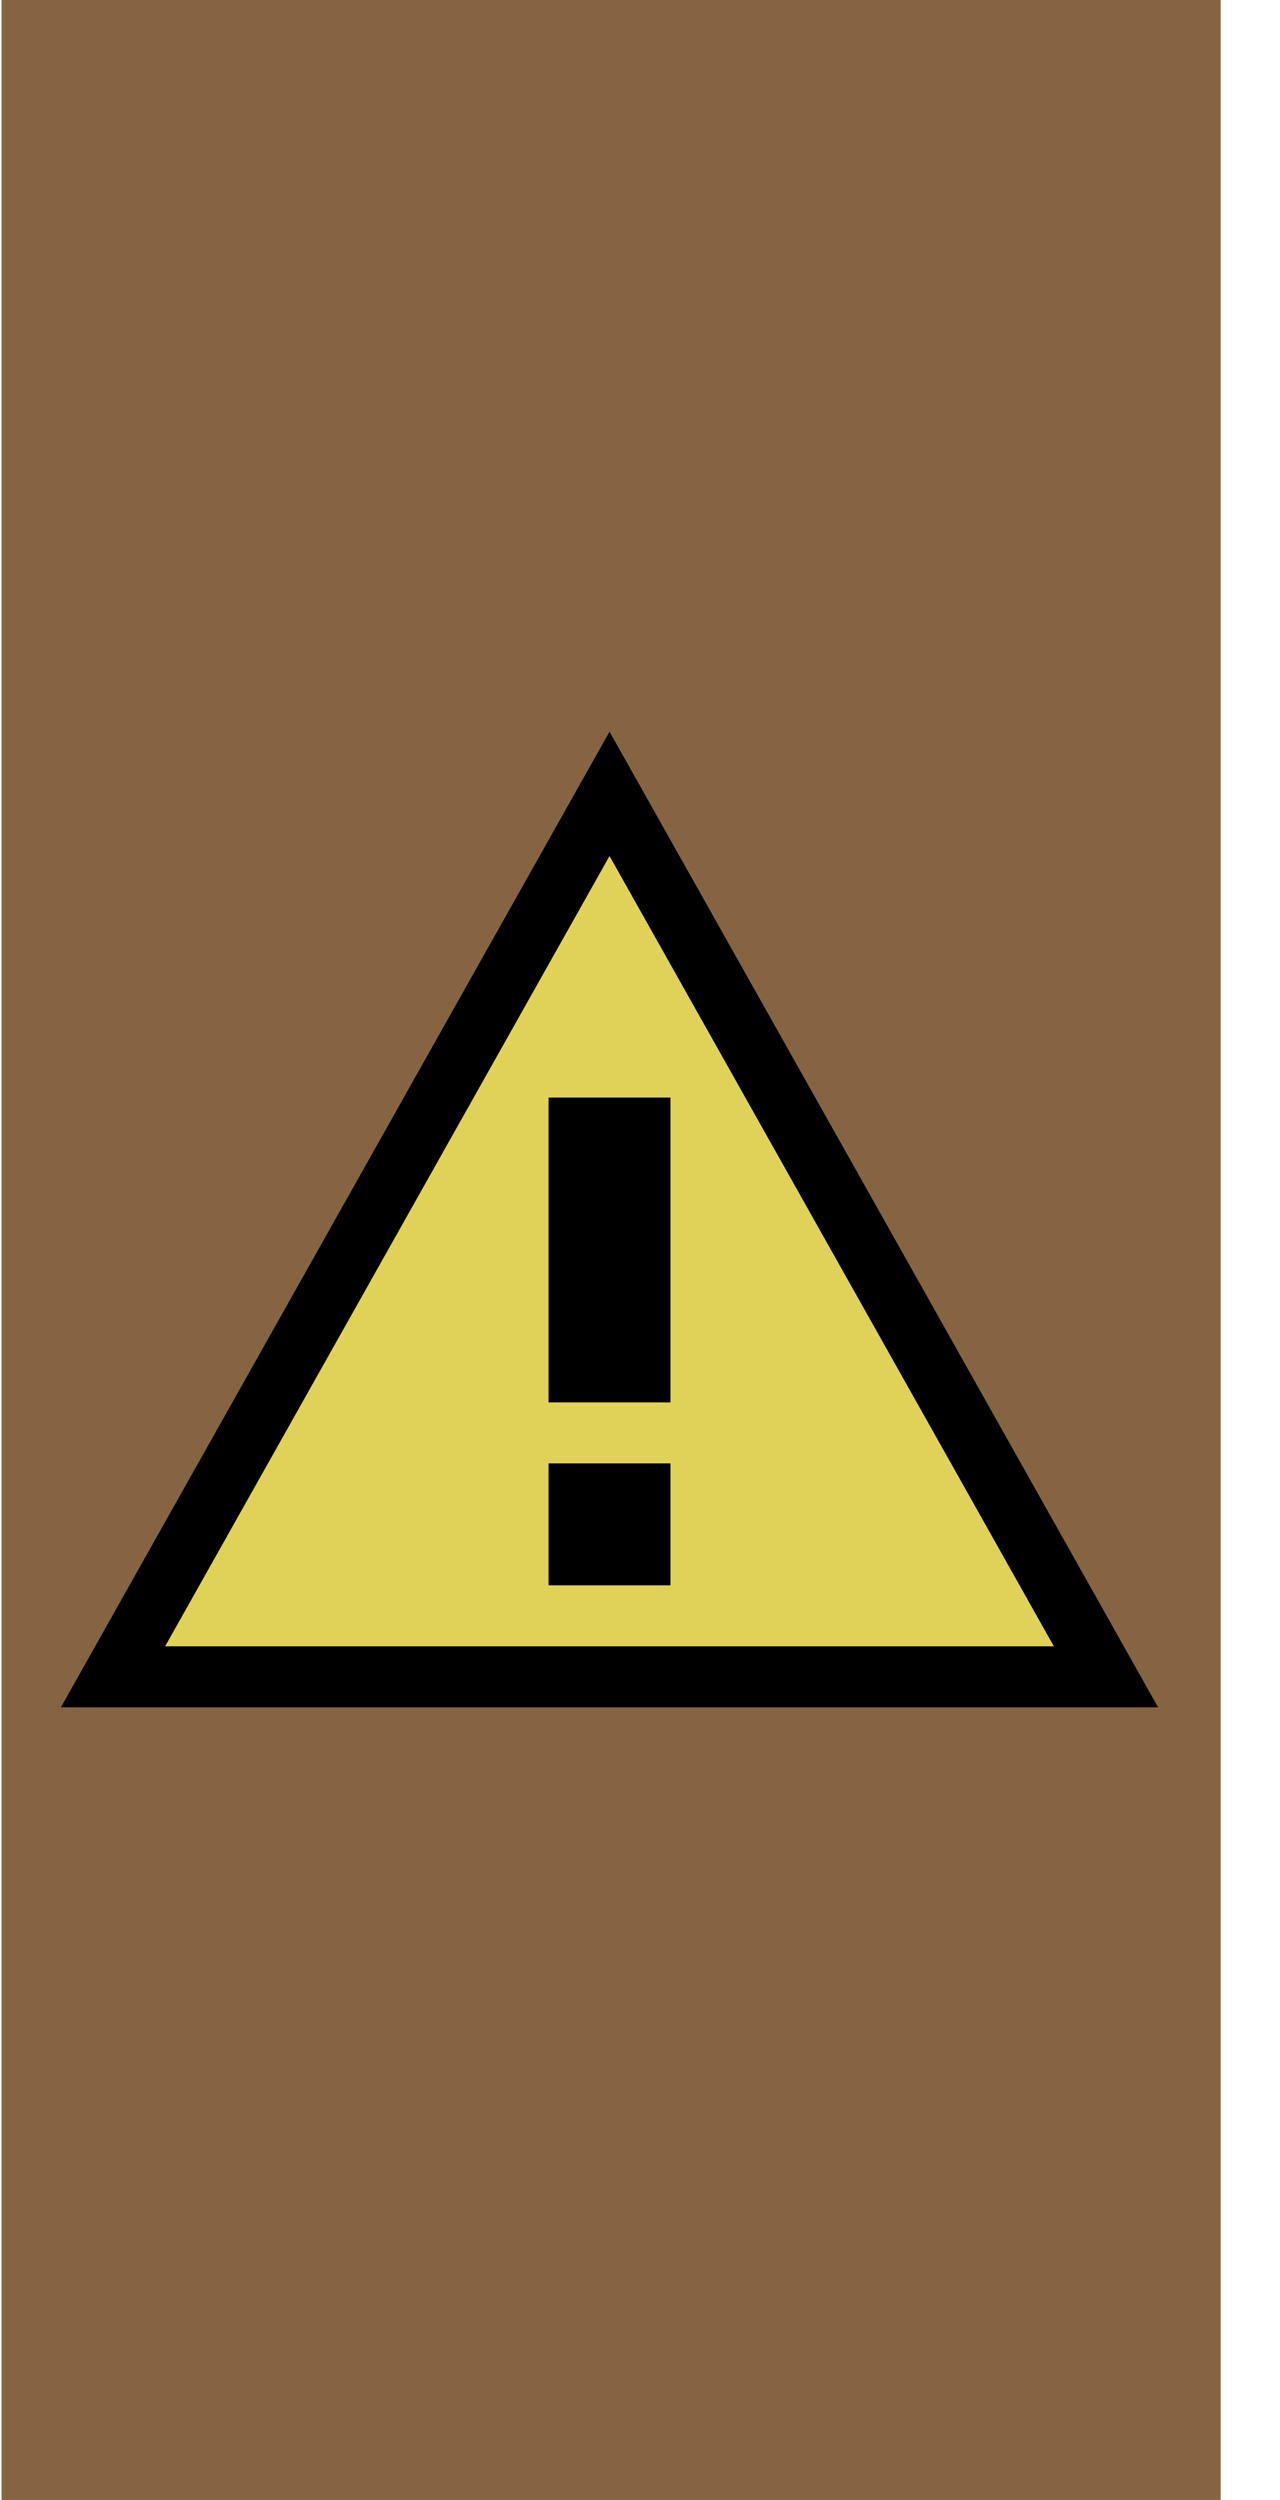<svg width="21" height="41" viewBox="0 0 21 41" fill="none" xmlns="http://www.w3.org/2000/svg">
<rect x="0.026" width="20" height="41" fill="#876441"/>
<path d="M18.145 27.5H1.854L10 13.019L18.145 27.5Z" fill="#E0D258" stroke="black"/>
<rect x="9" y="18" width="2" height="5" fill="black"/>
<rect x="9" y="24" width="2" height="2" fill="black"/>
</svg>
